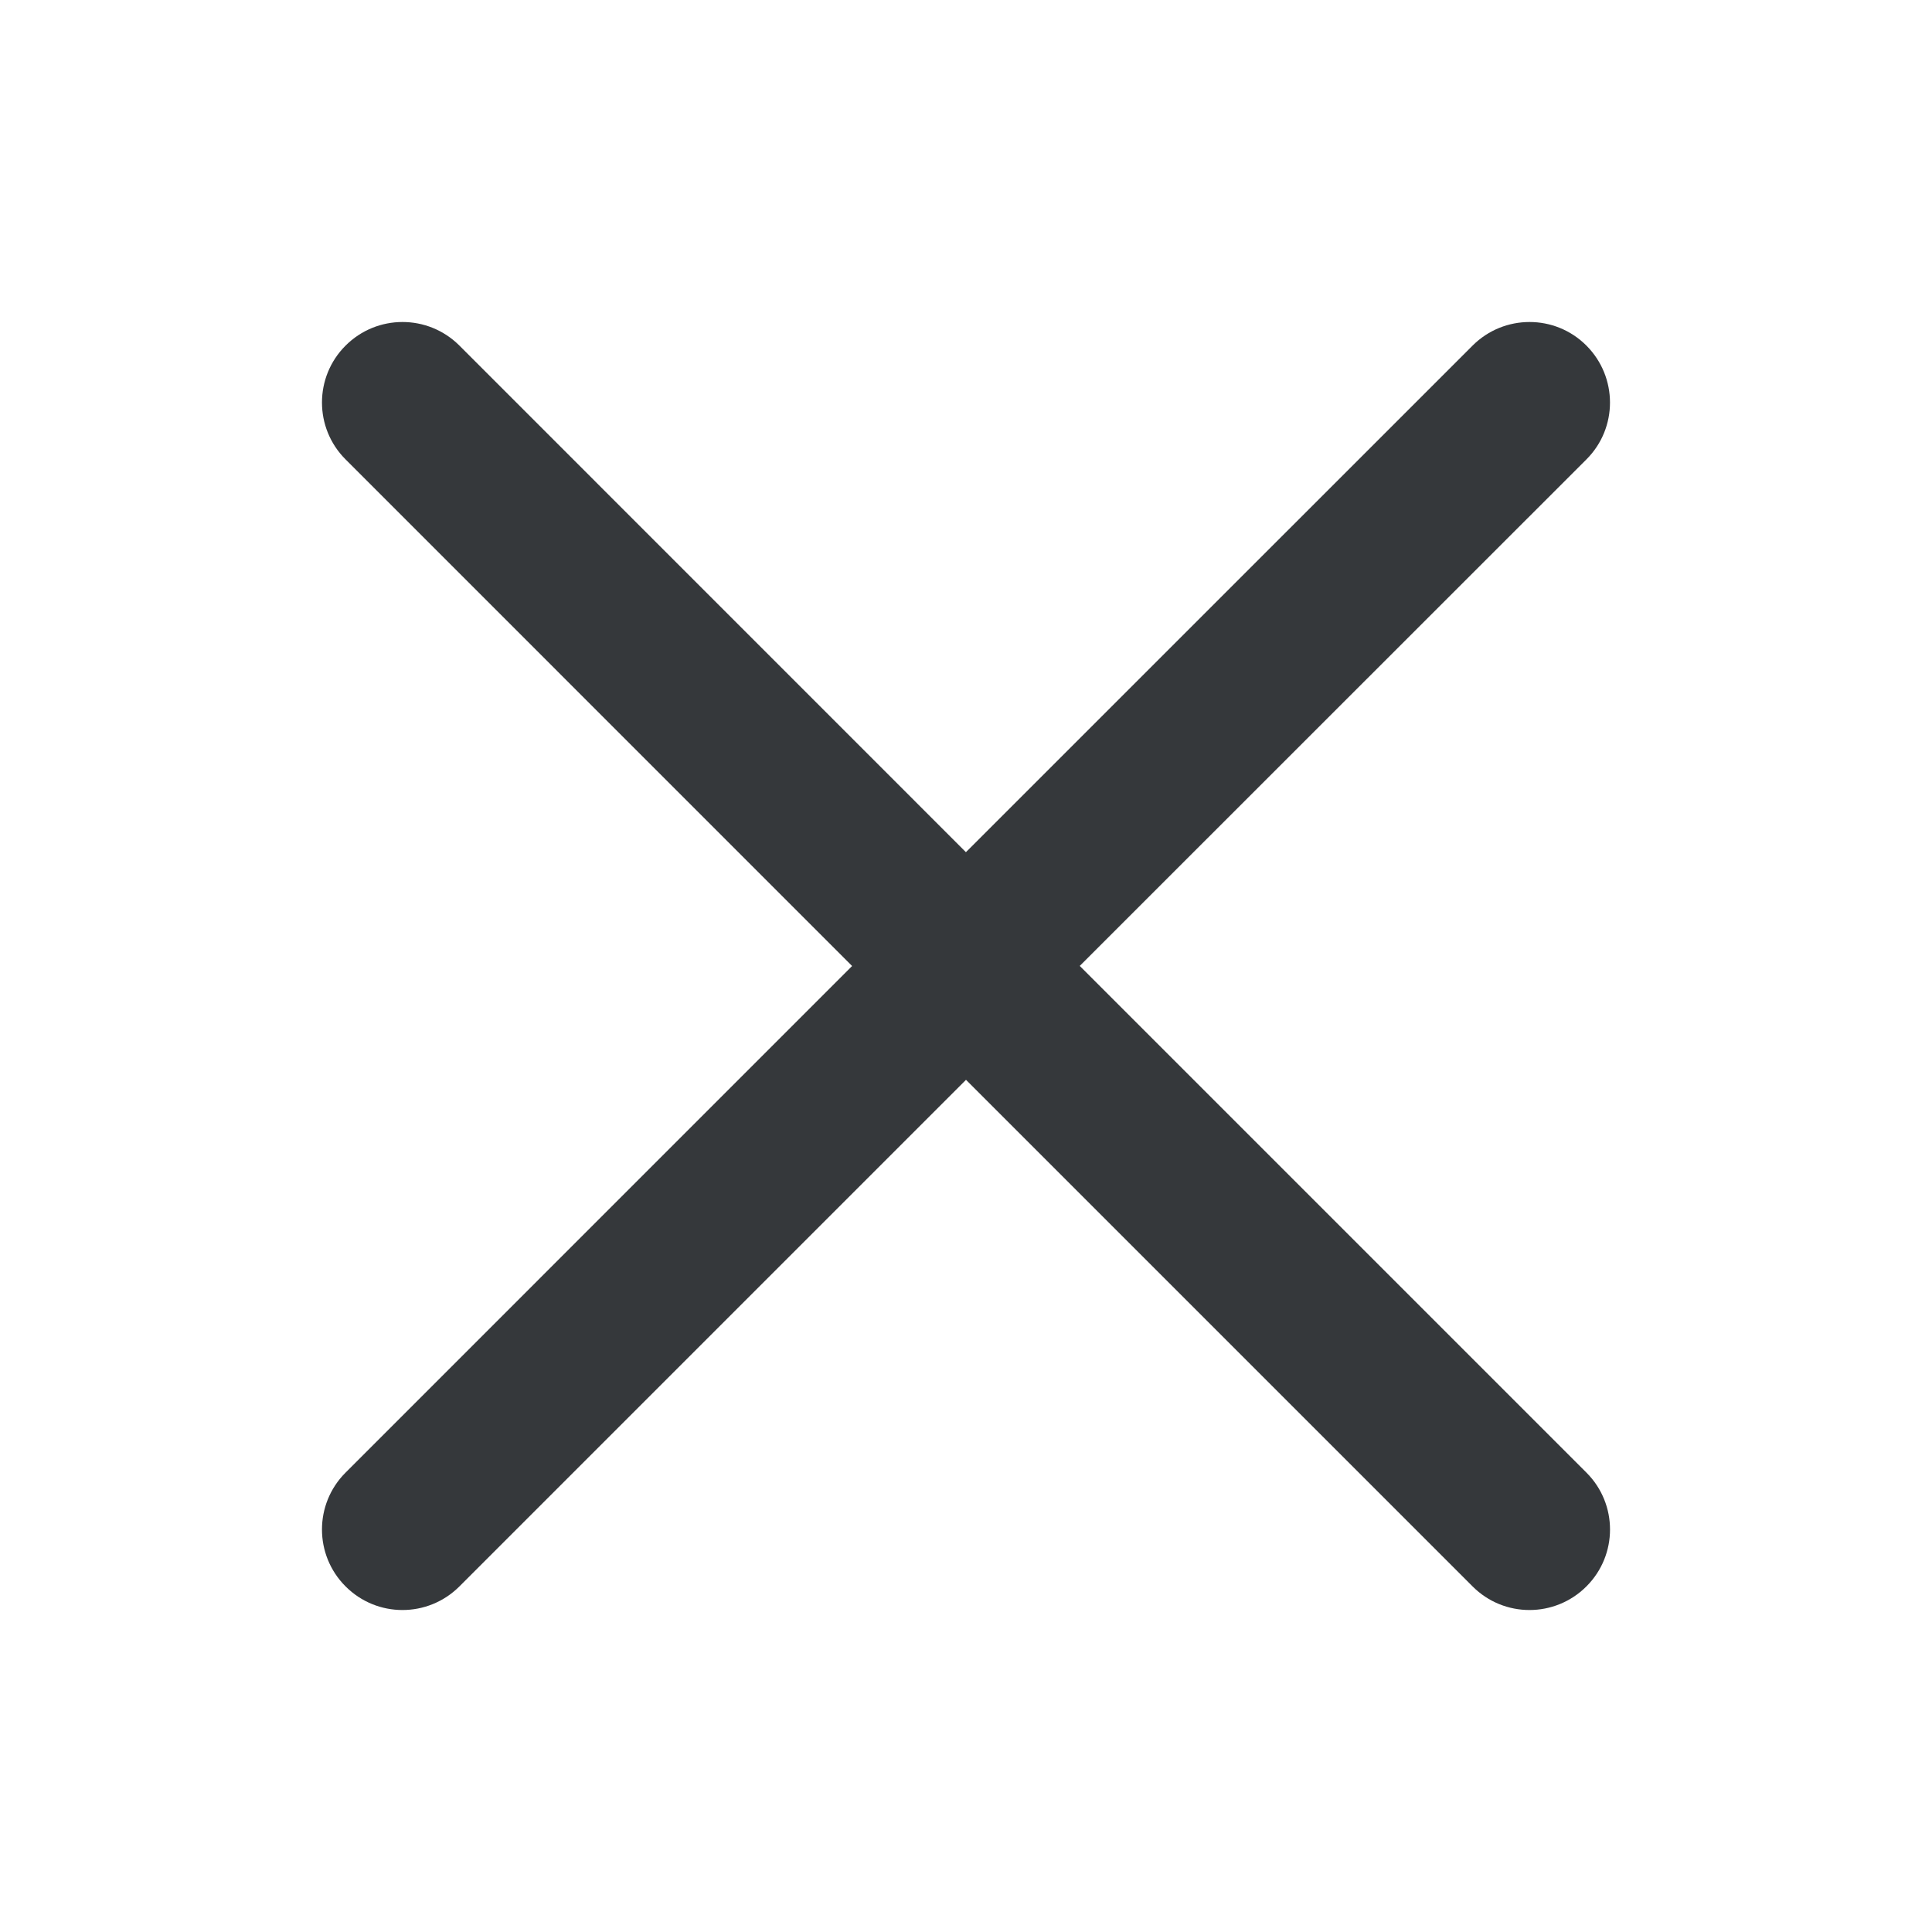 <svg width="24" height="24" viewBox="0 0 24 24" fill="none" xmlns="http://www.w3.org/2000/svg">
<path d="M18.293 4.293C18.683 3.903 19.317 3.902 19.707 4.293C20.097 4.684 20.098 5.317 19.707 5.707L13.413 11.999L19.707 18.293C20.098 18.683 20.098 19.317 19.707 19.707C19.316 20.098 18.683 20.098 18.293 19.707L12 13.414L5.707 19.707C5.316 20.098 4.683 20.098 4.293 19.707C3.902 19.317 3.902 18.683 4.293 18.293L10.585 12L4.293 5.707C3.902 5.317 3.902 4.683 4.293 4.293C4.683 3.903 5.316 3.902 5.707 4.293L11.999 10.586L18.293 4.293Z" fill="#35383B"/>
</svg>
